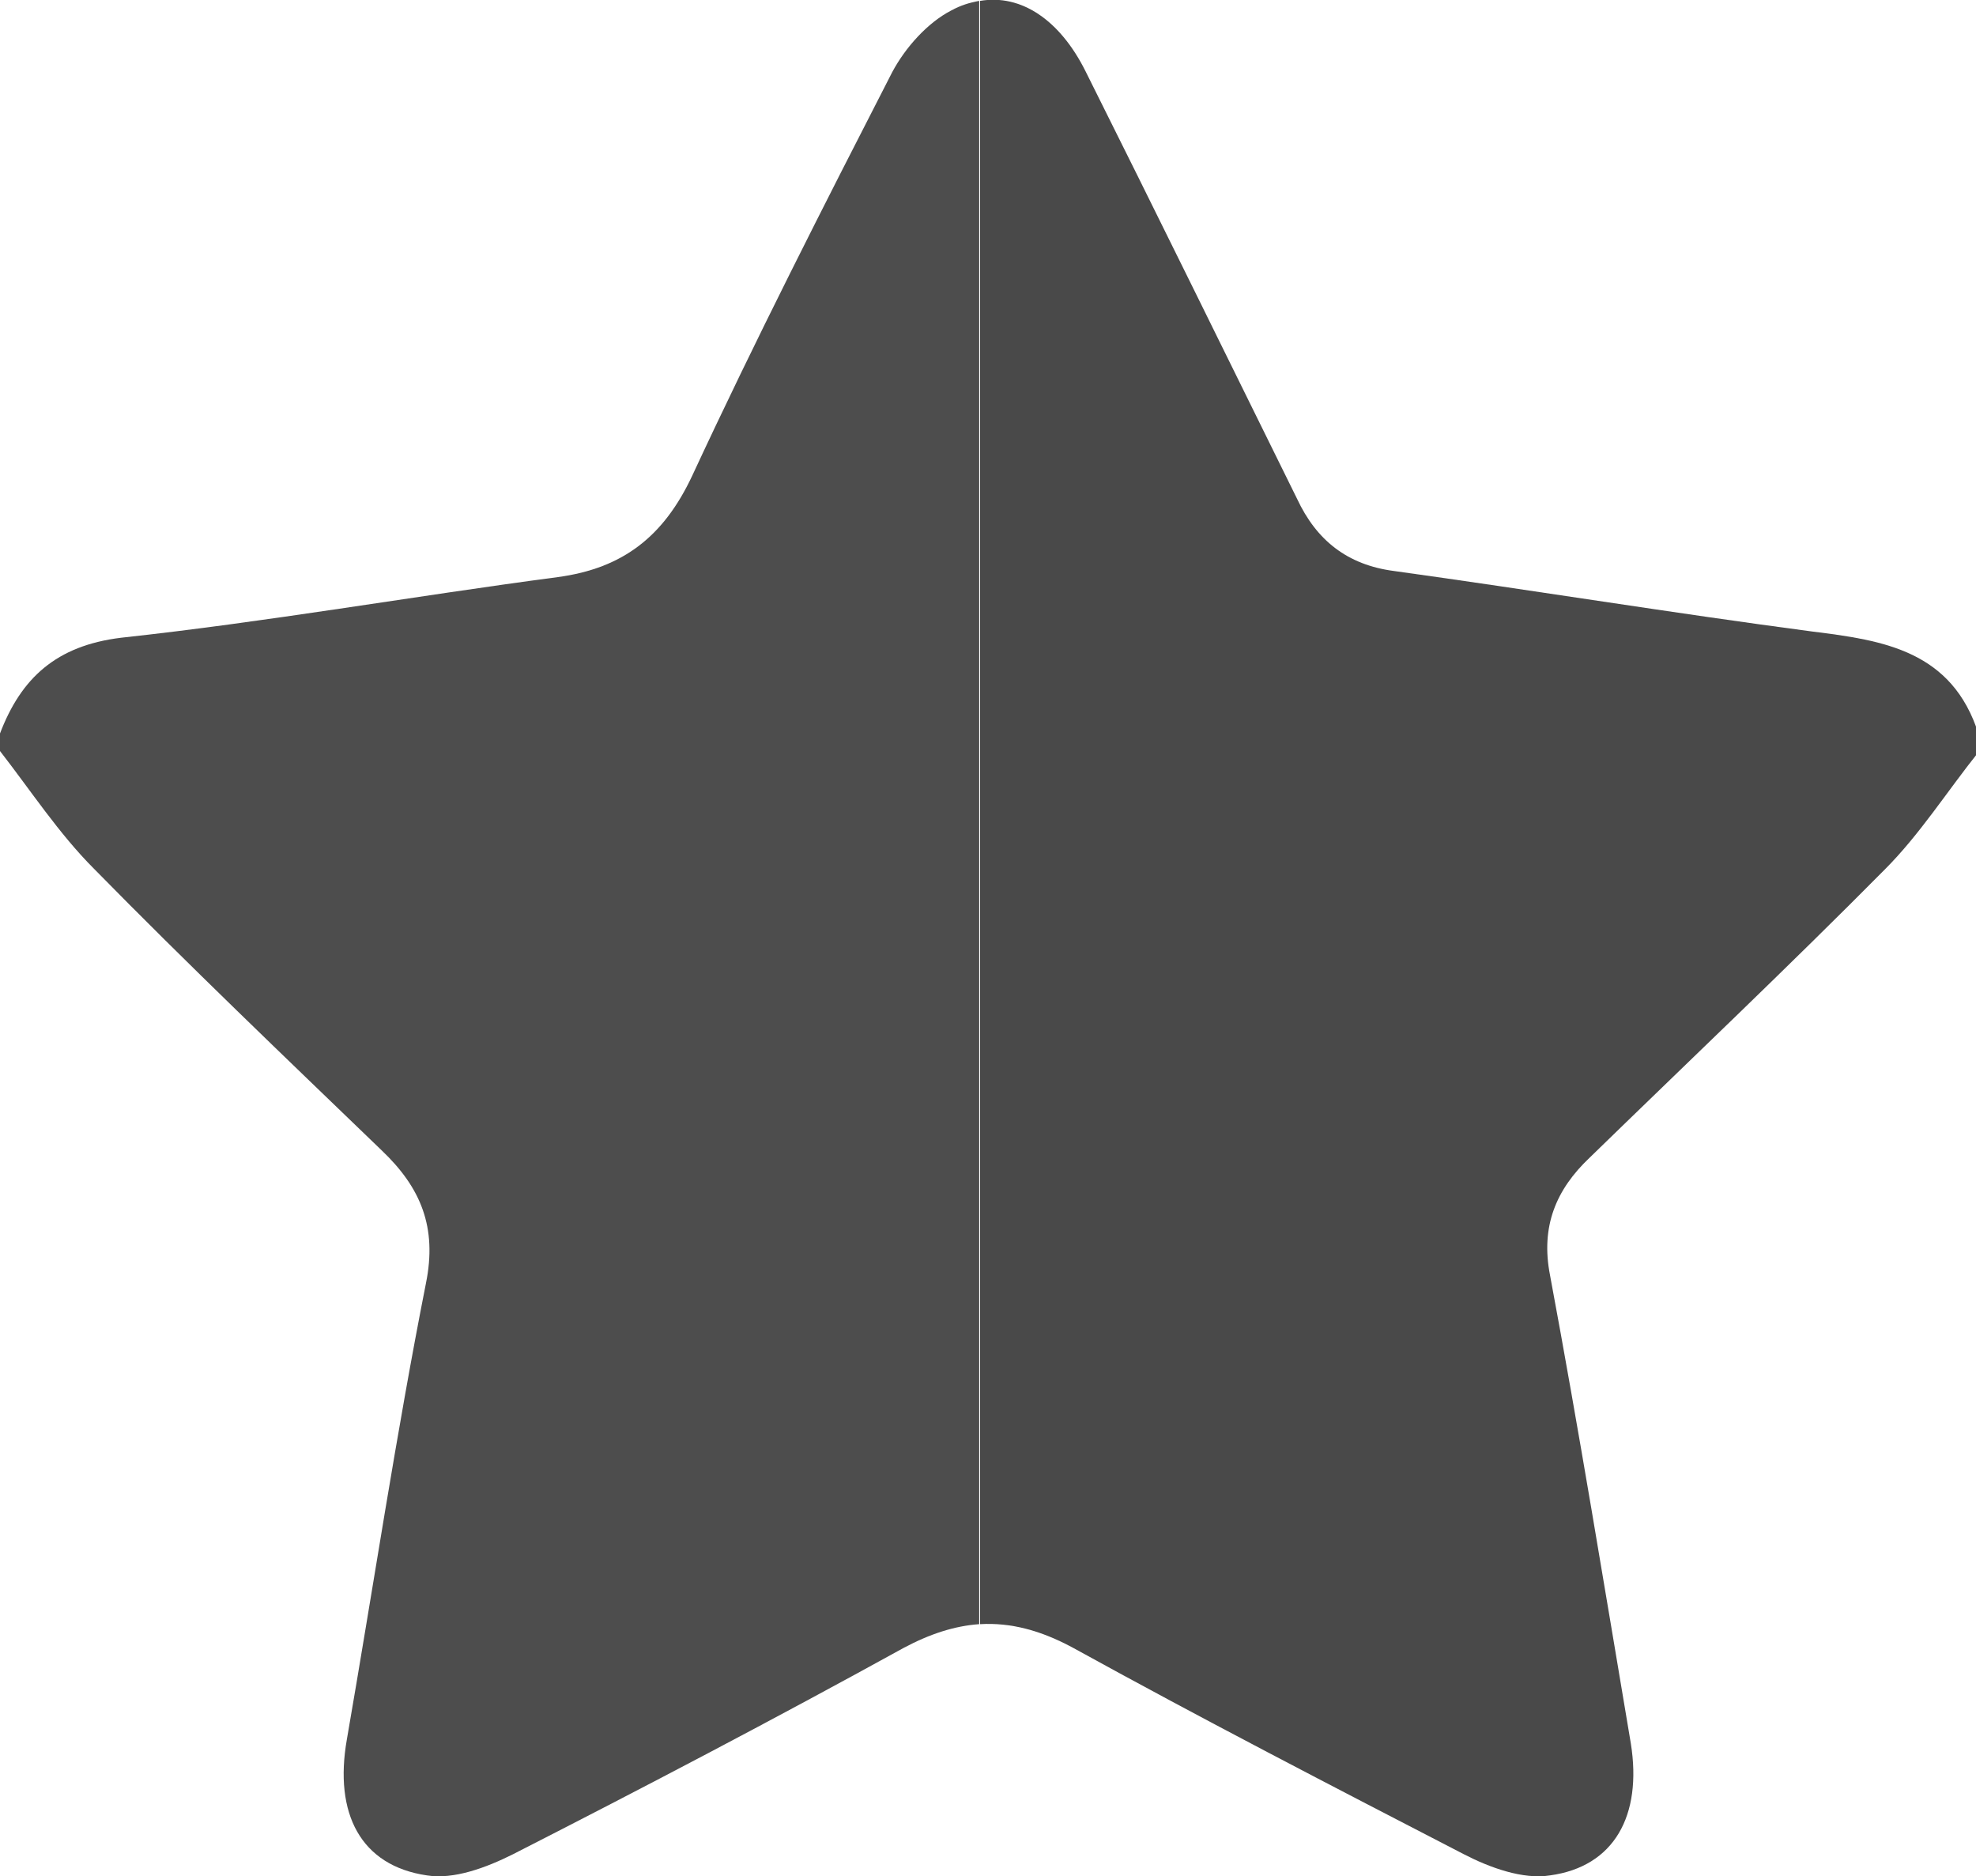<?xml version="1.0" encoding="utf-8"?>
<svg version="1.1" id="Layer_1" xmlns="http://www.w3.org/2000/svg" xmlns:xlink="http://www.w3.org/1999/xlink" x="0px" y="0px"
     viewBox="0 0 225 213.6" style="enable-background:new 0 0 225 213.6;" xml:space="preserve">
<style type="text/css">
    .st0{fill:#4D4D4D;}
    .st1{fill:#494949;}
</style>
<g>
    <path id="right" onmouseover="console.log(&quot;Hello&quot;)" class="st0" d="M43.5,131c4.4,4.2,6.3,8.7,5,15.1
        c-3.4,17.2-6,34.6-9,51.9c-1.5,8.5,1.6,14.4,9.1,15.5c3.1,0.5,6.8-0.9,9.8-2.4c14.9-7.6,29.8-15.4,44.5-23.5c3-1.6,5.8-2.5,8.6-2.7
        V0.1c-1.1,0.2-2.1,0.5-3.2,1.1c-2.7,1.4-5.2,4.2-6.7,7c-7.8,15.2-15.6,30.5-22.8,46C75.6,61,71,64.7,63.5,65.7
        c-16.6,2.2-33.1,5.1-49.7,6.9C6.4,73.5,2.4,77.2,0,83.5c0,0.7,0,1.3,0,2c3.5,4.5,6.7,9.4,10.7,13.4C21.4,109.8,32.5,120.4,43.5,131
        z"/>
    <path id="left" onmouseover="console.log(&quot;Hello&quot;)" class="st1" d="M206.4,71.9c-15.9-2.1-31.8-4.7-47.7-6.9c-5.3-0.7-8.8-3.5-11-8.2c-8-16.2-16-32.5-24.1-48.7
        c-2.9-5.8-7.3-8.8-12-8v184.8c3.5-0.2,6.9,0.7,10.6,2.7c14.7,8.1,29.6,15.8,44.5,23.5c2.9,1.5,6.7,2.9,9.8,2.4
        c7.3-1,10.5-6.8,9.2-15c-3-17.8-5.9-35.6-9.2-53.3c-1.1-5.6,0.7-9.8,4.5-13.4c11.2-10.9,22.6-21.7,33.6-32.8c4-4,7.1-8.9,10.7-13.4
        c0-0.7,0-1.3,0-2C222.3,74.1,214.5,72.9,206.4,71.9z"/>
</g>
</svg>